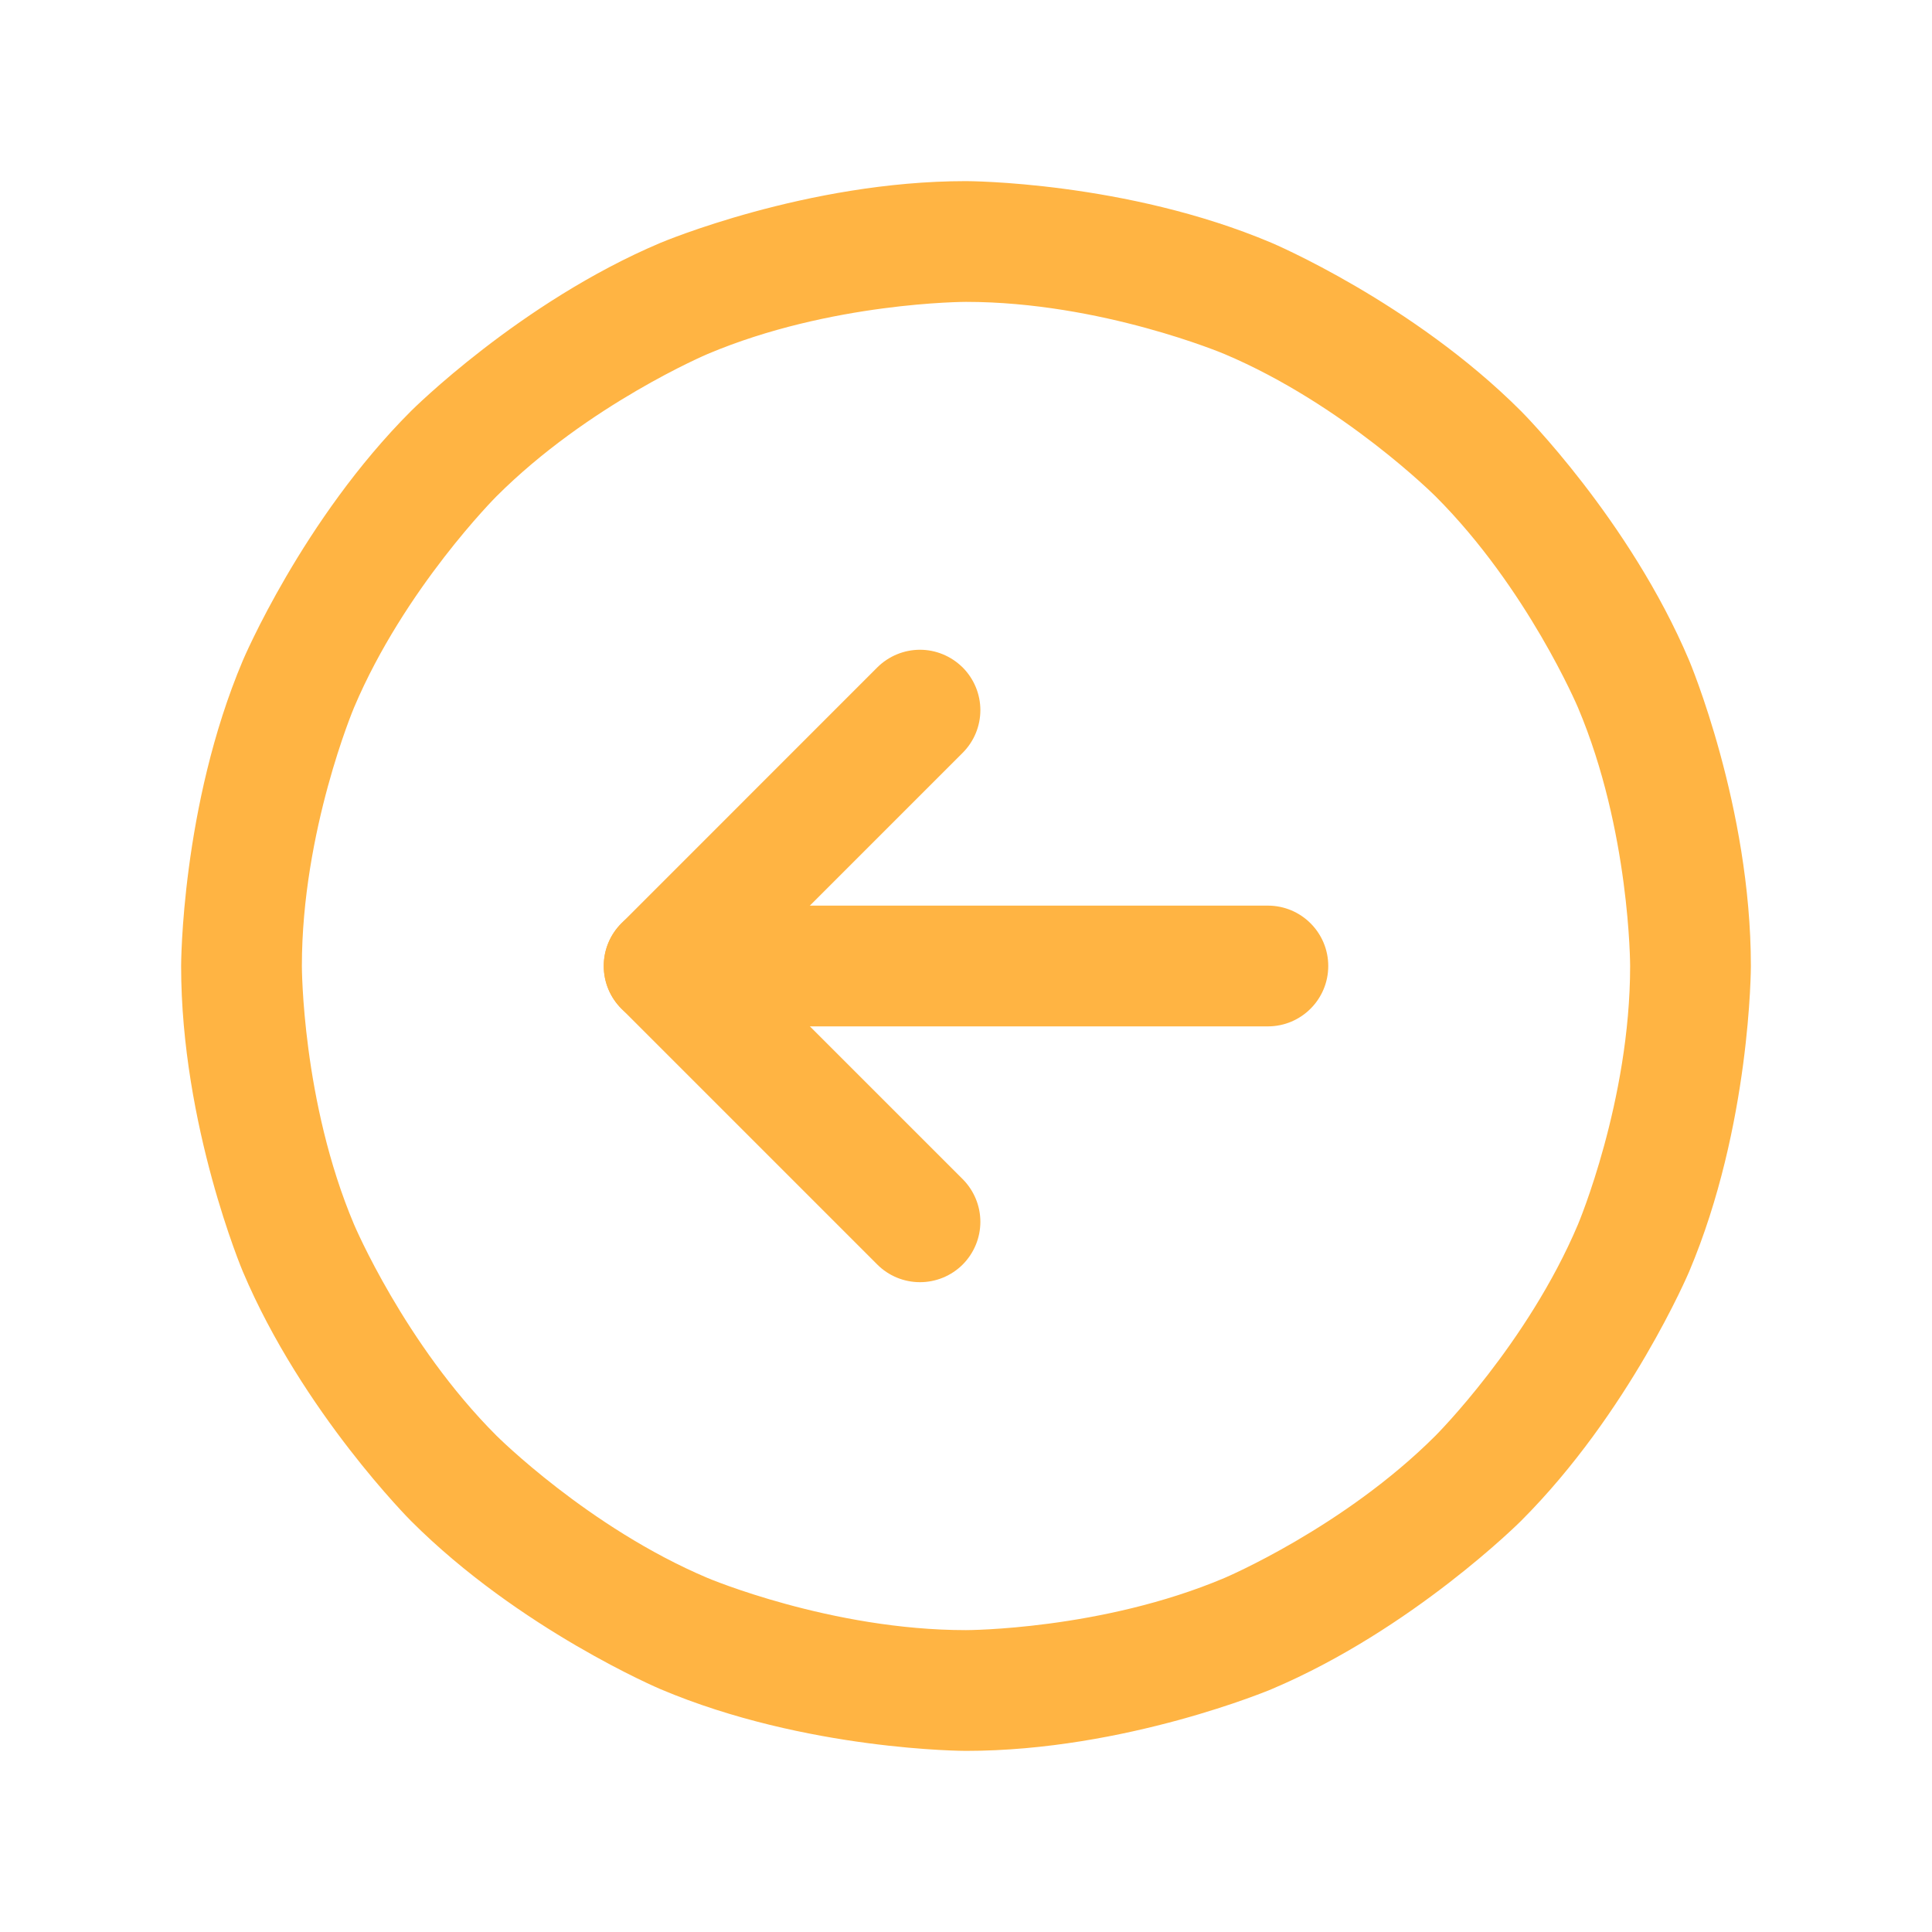 <svg width="32" height="32" viewBox="0 0 32 32" fill="none" xmlns="http://www.w3.org/2000/svg">
<path fill-rule="evenodd" clip-rule="evenodd" d="M16 3C16 3 18.644 3 21.061 4.022C21.061 4.022 23.394 5.009 25.192 6.808C25.192 6.808 26.991 8.606 27.978 10.94C27.978 10.94 29 13.356 29 16C29 16 29 18.644 27.978 21.061C27.978 21.061 26.991 23.394 25.192 25.192C25.192 25.192 23.394 26.991 21.061 27.978C21.061 27.978 18.644 29 16 29C16 29 13.356 29 10.94 27.978C10.94 27.978 8.606 26.991 6.808 25.192C6.808 25.192 5.009 23.394 4.022 21.061C4.022 21.061 3 18.644 3 16C3 16 3 13.356 4.022 10.94C4.022 10.94 5.009 8.606 6.808 6.808C6.808 6.808 8.606 5.009 10.94 4.022C10.94 4.022 13.356 3 16 3ZM16 5C16 5 13.761 5 11.719 5.864C11.719 5.864 9.745 6.699 8.222 8.222C8.222 8.222 6.699 9.745 5.864 11.719C5.864 11.719 5 13.761 5 16C5 16 5 18.239 5.864 20.281C5.864 20.281 6.699 22.255 8.222 23.778C8.222 23.778 9.745 25.301 11.719 26.136C11.719 26.136 13.761 27 16 27C16 27 18.239 27 20.281 26.136C20.281 26.136 22.255 25.301 23.778 23.778C23.778 23.778 25.301 22.255 26.136 20.281C26.136 20.281 27 18.239 27 16C27 16 27 13.761 26.136 11.719C26.136 11.719 25.301 9.745 23.778 8.222C23.778 8.222 22.255 6.699 20.281 5.864C20.281 5.864 18.239 5 16 5Z" fill="#FFB443"/>
<path d="M15.944 12.47C16.132 12.282 16.238 12.028 16.238 11.762C16.238 11.497 16.132 11.243 15.945 11.055L15.936 11.047C15.749 10.865 15.498 10.762 15.238 10.762C14.972 10.762 14.718 10.868 14.53 11.055L10.293 15.293C10.105 15.48 10 15.735 10 16C10 16.265 10.105 16.52 10.293 16.707L14.53 20.944C14.717 21.132 14.972 21.237 15.238 21.237C15.503 21.237 15.757 21.132 15.945 20.945C16.132 20.757 16.238 20.503 16.238 20.237C16.238 19.972 16.132 19.718 15.945 19.53L12.414 16L15.944 12.47Z" fill="#FFB443"/>
<path d="M11 17H21C21.552 17 22 16.552 22 16C22 15.448 21.552 15 21 15H11C10.448 15 10 15.448 10 16C10 16.552 10.448 17 11 17Z" fill="#FFB443"/>
</svg>
